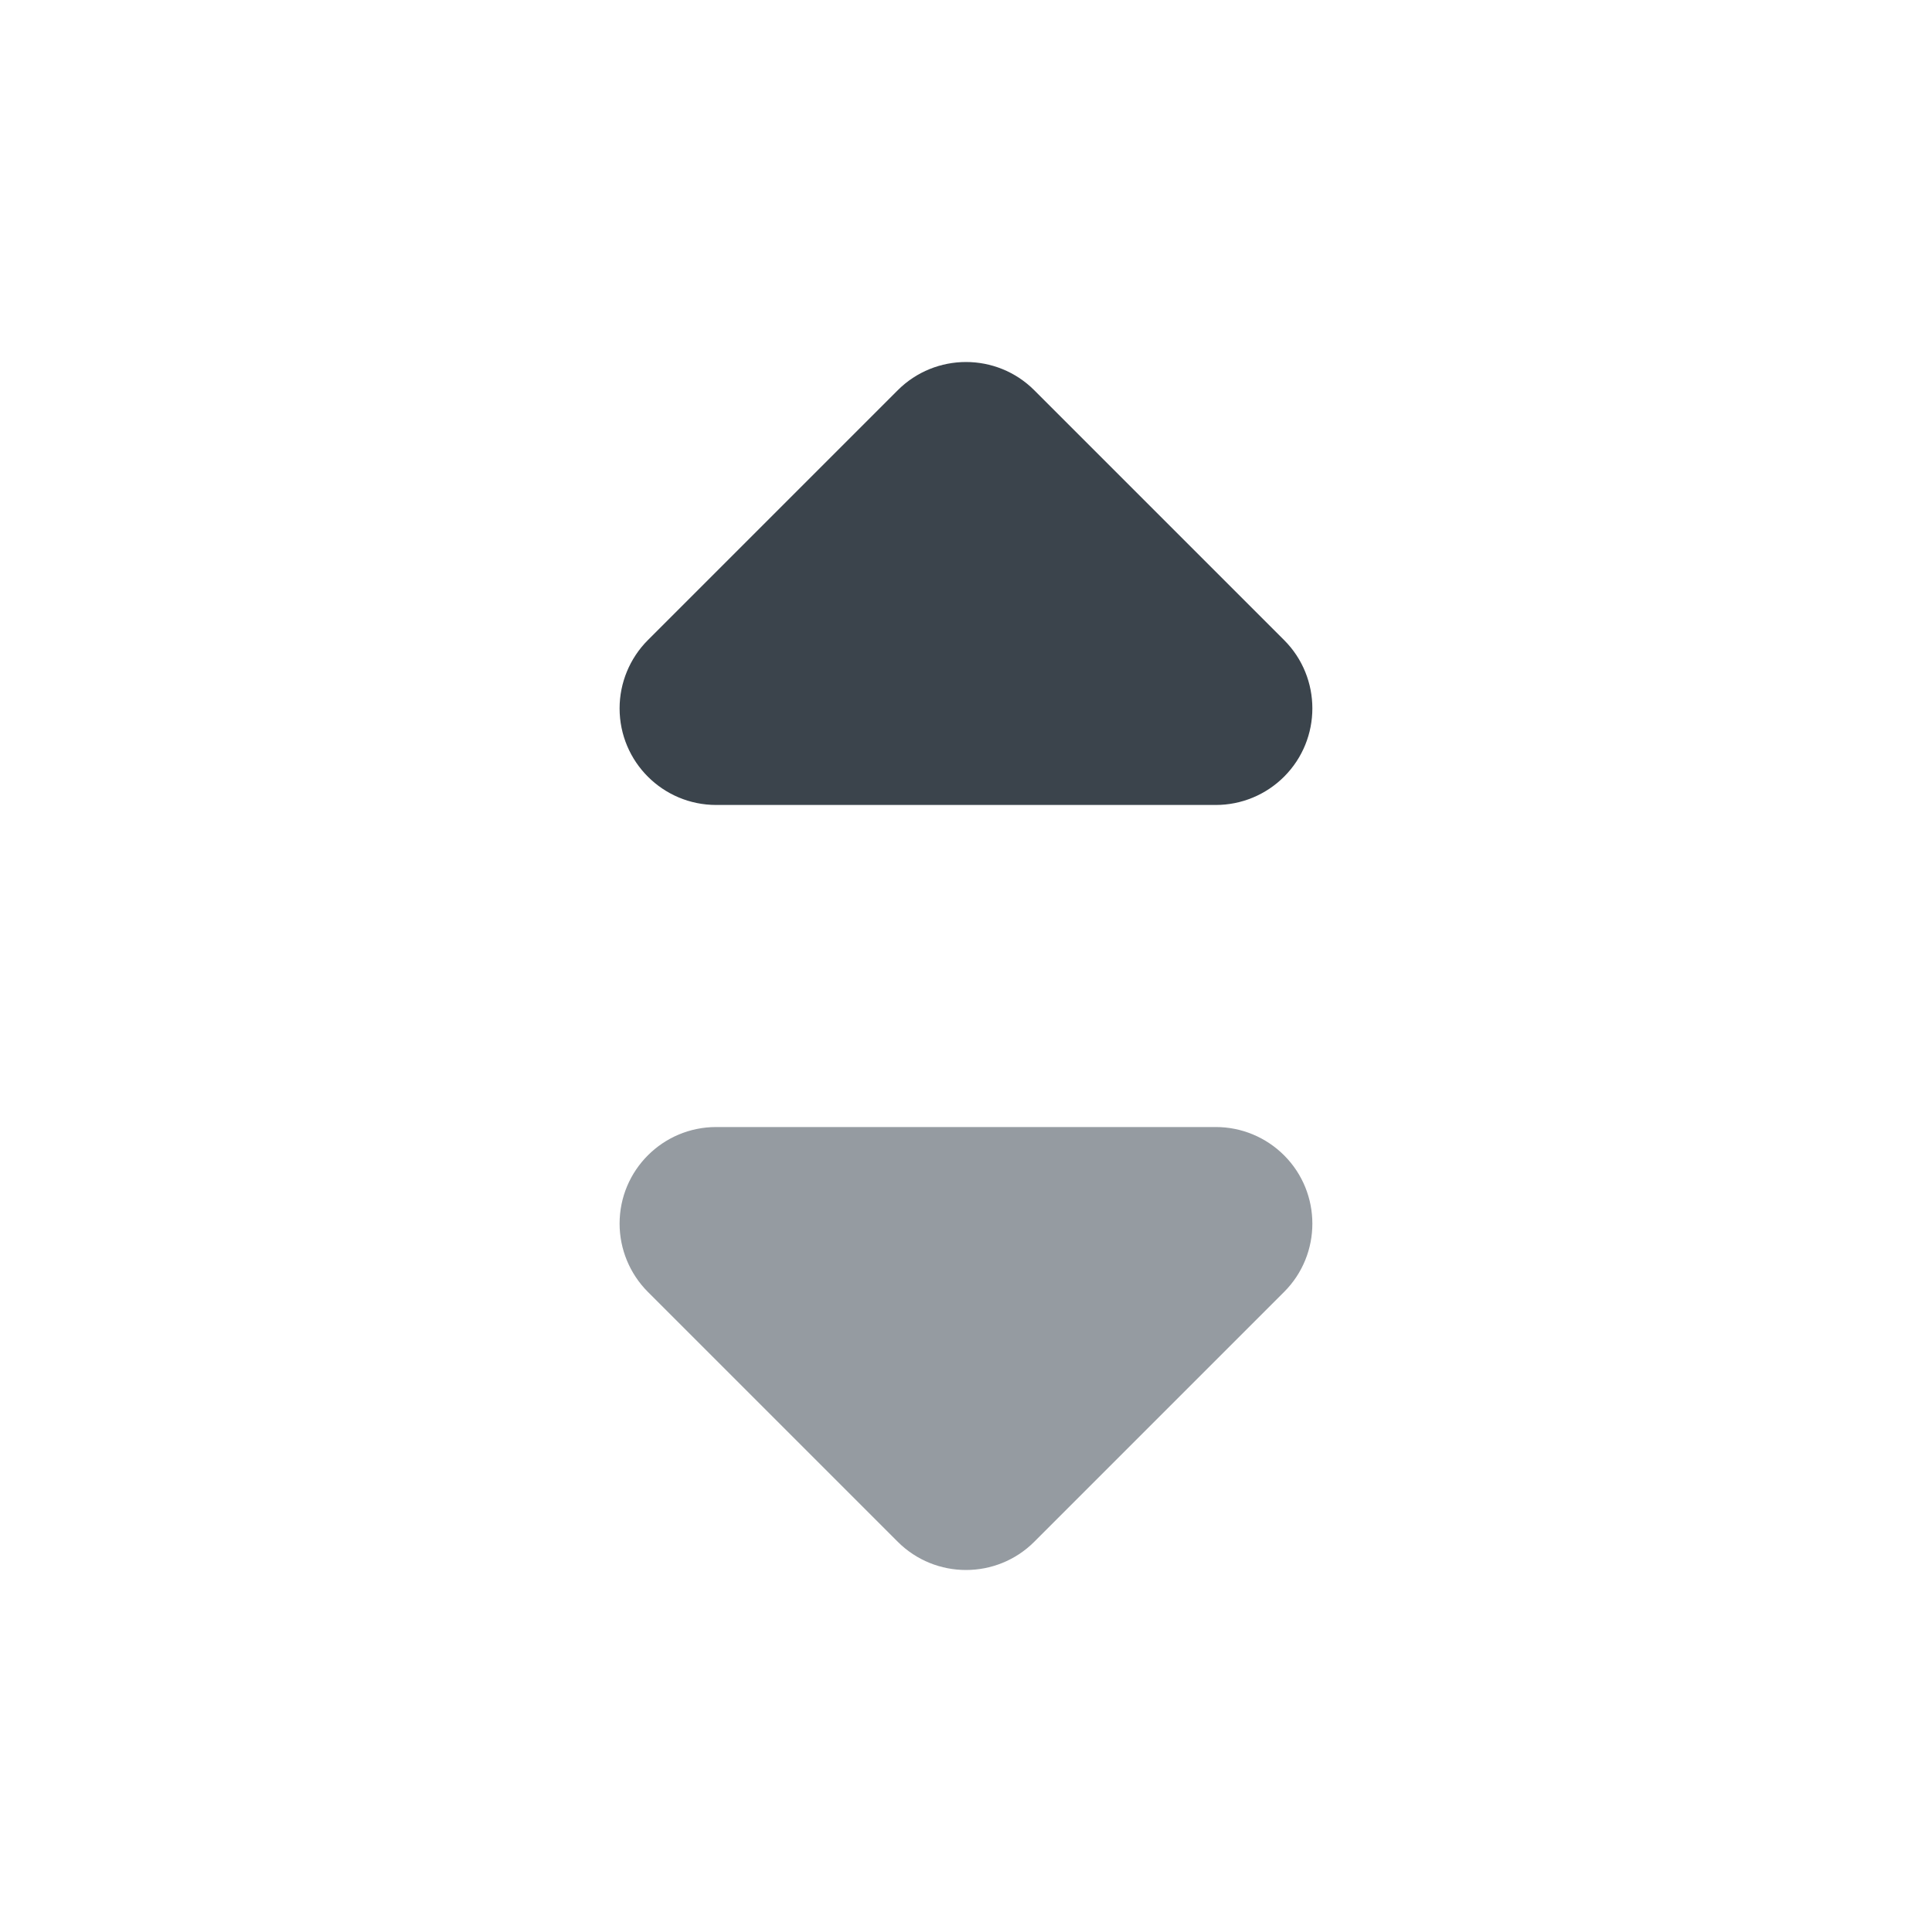 <svg xmlns="http://www.w3.org/2000/svg" width="20" height="20" viewBox="0 0 20 20">
    <g fill="none" fill-rule="evenodd">
        <path fill="#959BA1" d="M6.707 13.374l2.586 2.586c.39.39 1.024.39 1.414 0l2.586-2.586c.39-.39.39-1.024 0-1.414-.188-.188-.442-.293-.707-.293H7.414c-.552 0-1 .447-1 1 0 .265.106.52.293.707z"/>
        <path fill="#3B444C" d="M6.707 6.626L9.293 4.04c.39-.39 1.024-.39 1.414 0l2.586 2.586c.39.39.39 1.024 0 1.414-.188.188-.442.293-.707.293H7.414c-.552 0-1-.447-1-1 0-.265.106-.52.293-.707z"/>
    </g>
</svg>

